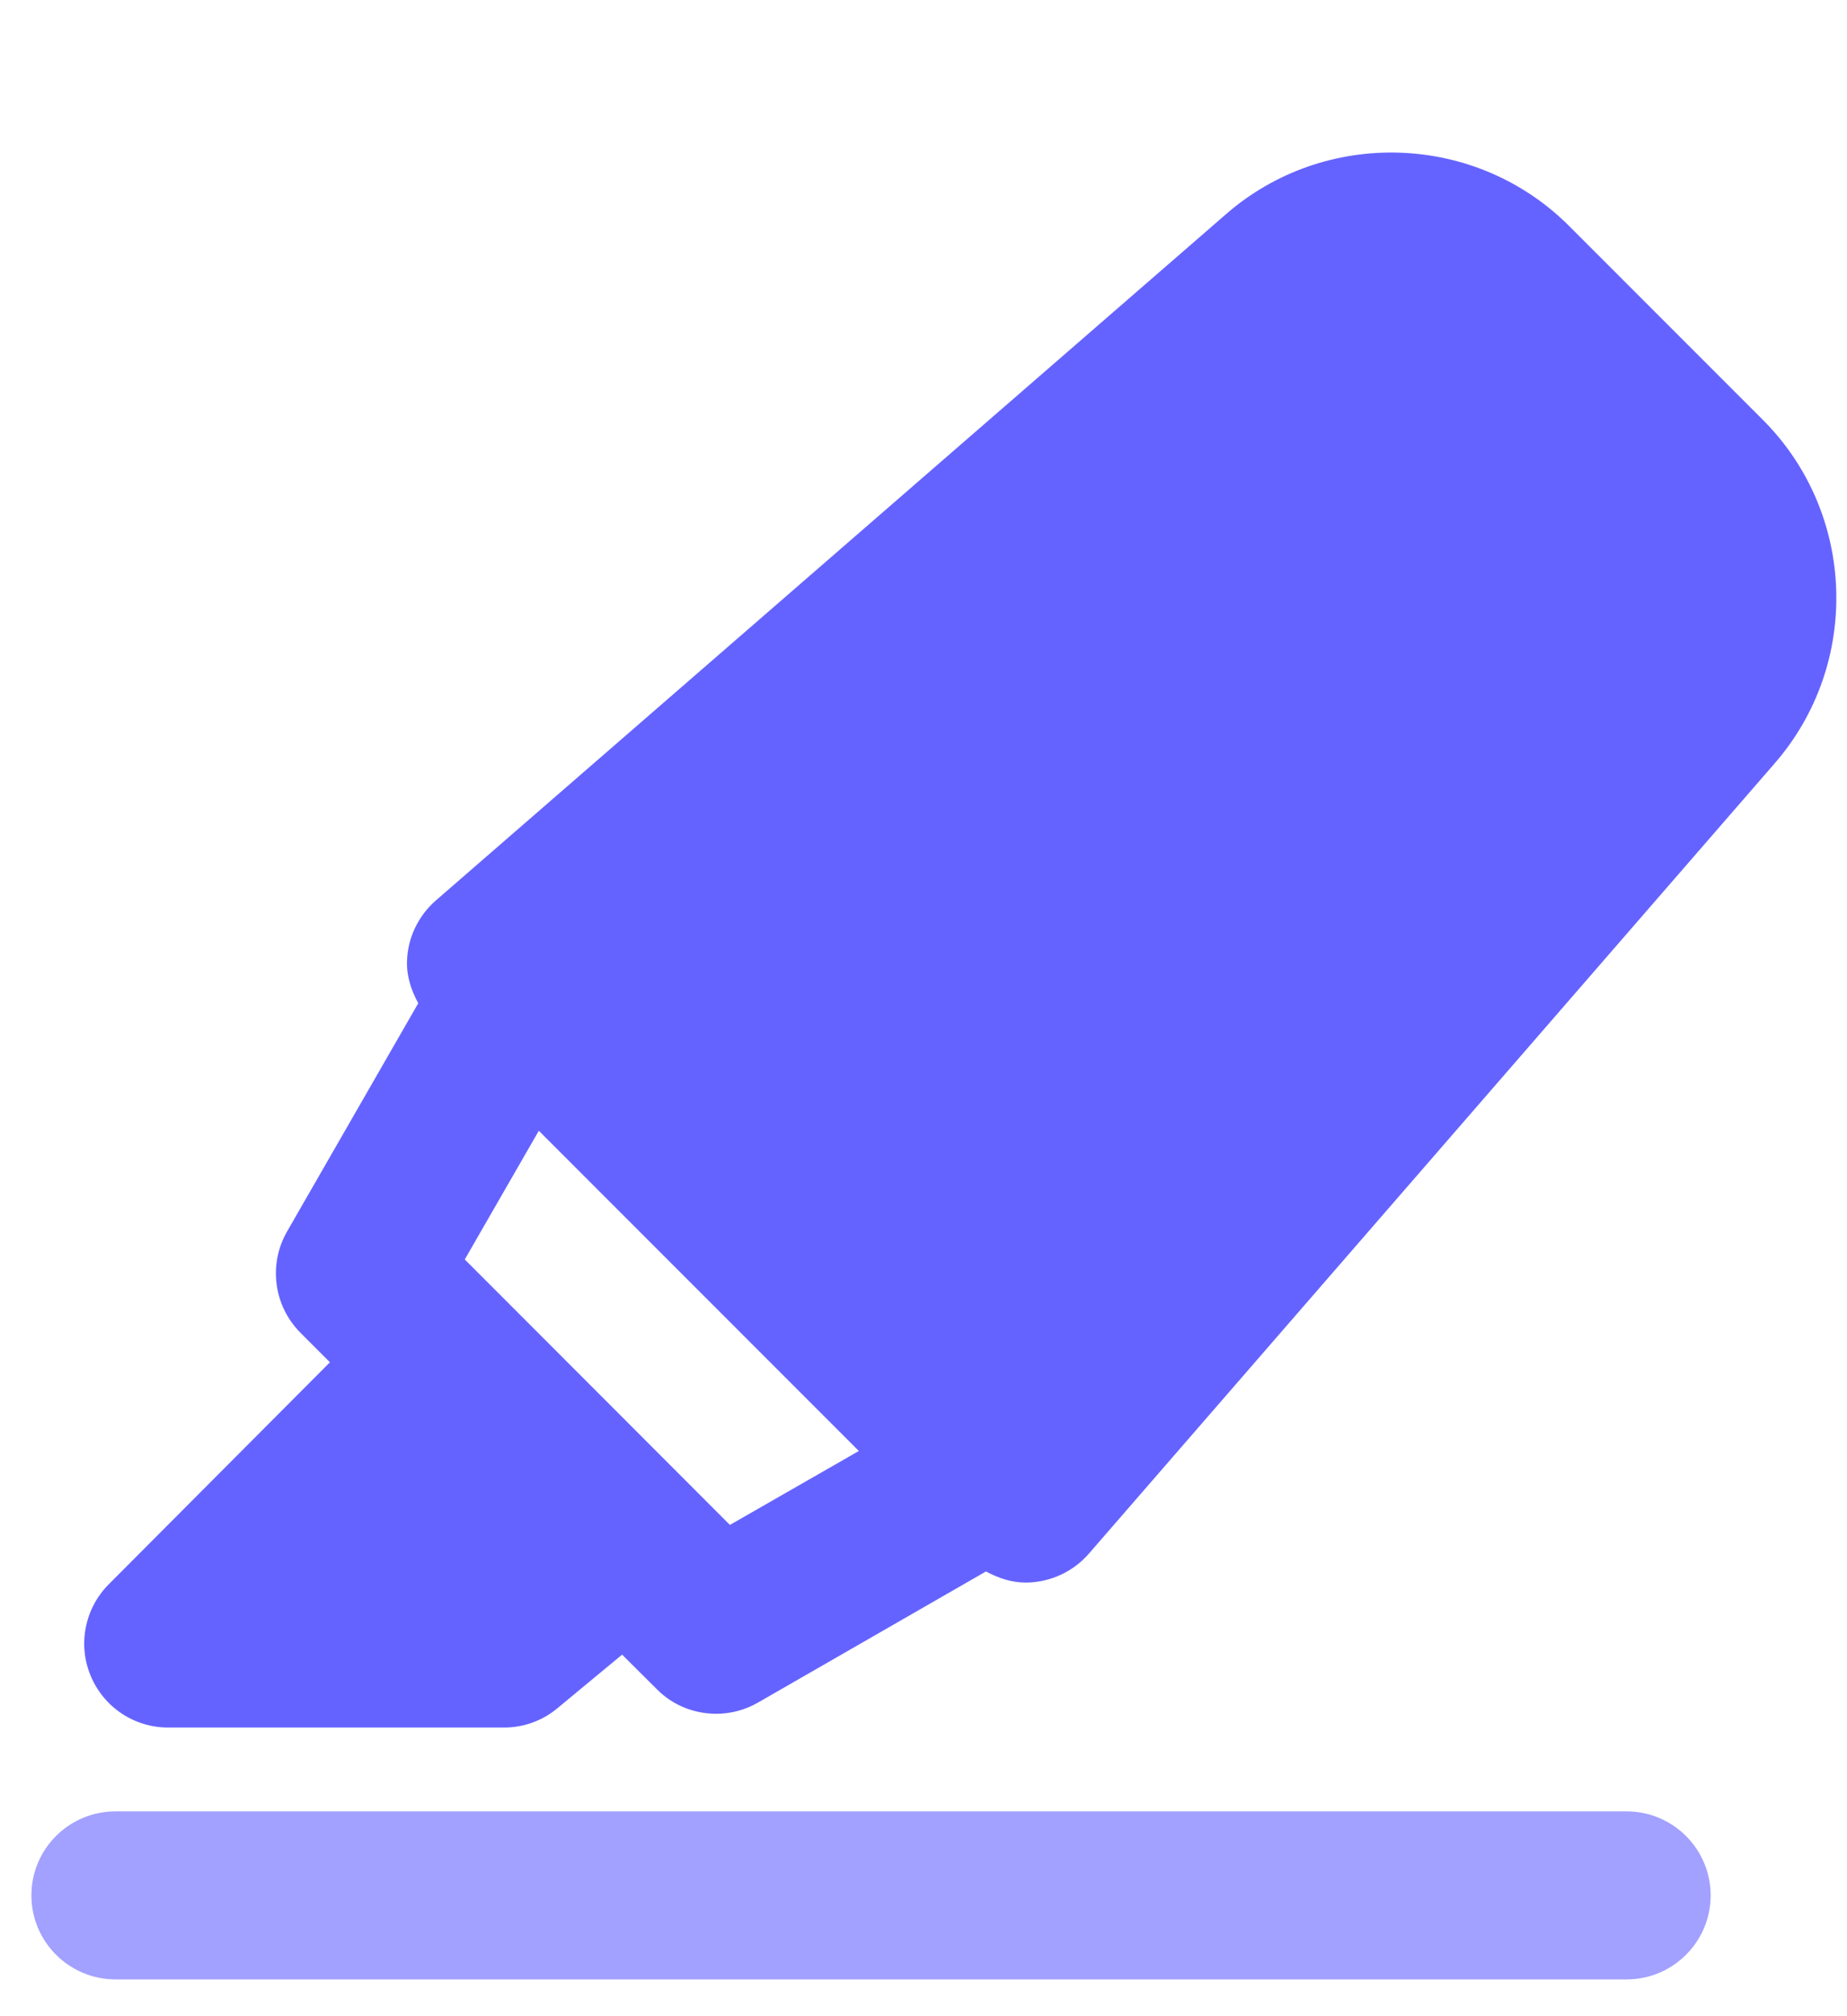 <svg width="11" height="12" viewBox="0 0 11 12" fill="none" xmlns="http://www.w3.org/2000/svg">
<path d="M9.688 11.781H0.688C0.412 11.781 0.187 11.557 0.187 11.281C0.187 11.005 0.411 10.781 0.688 10.781H9.688C9.963 10.781 10.188 11.005 10.188 11.281C10.188 11.557 9.963 11.781 9.688 11.781Z" fill="#A2A1FF"/>
<path d="M10.498 2.498L9.346 1.346C8.79 0.789 7.89 0.76 7.299 1.277L2.595 5.36C2.491 5.451 2.428 5.582 2.424 5.72C2.421 5.81 2.449 5.894 2.491 5.971L1.71 7.329C1.597 7.525 1.63 7.772 1.789 7.932L1.965 8.108L0.648 9.429C0.505 9.572 0.462 9.788 0.54 9.974C0.618 10.161 0.799 10.282 1.002 10.282H3.002C3.119 10.282 3.232 10.241 3.321 10.166L3.705 9.848L3.912 10.054C4.008 10.151 4.136 10.2 4.266 10.2C4.351 10.2 4.437 10.178 4.515 10.133L5.872 9.353C5.945 9.392 6.023 9.419 6.107 9.419H6.124C6.263 9.414 6.393 9.352 6.484 9.248L10.567 4.546C11.085 3.953 11.055 3.054 10.498 2.498ZM4.347 9.076L3.027 7.755C3.026 7.754 3.026 7.754 3.025 7.753C3.024 7.752 3.024 7.752 3.023 7.751L2.768 7.496L3.209 6.73L5.115 8.636L4.347 9.076Z" fill="#6563FF"/>
</svg>
